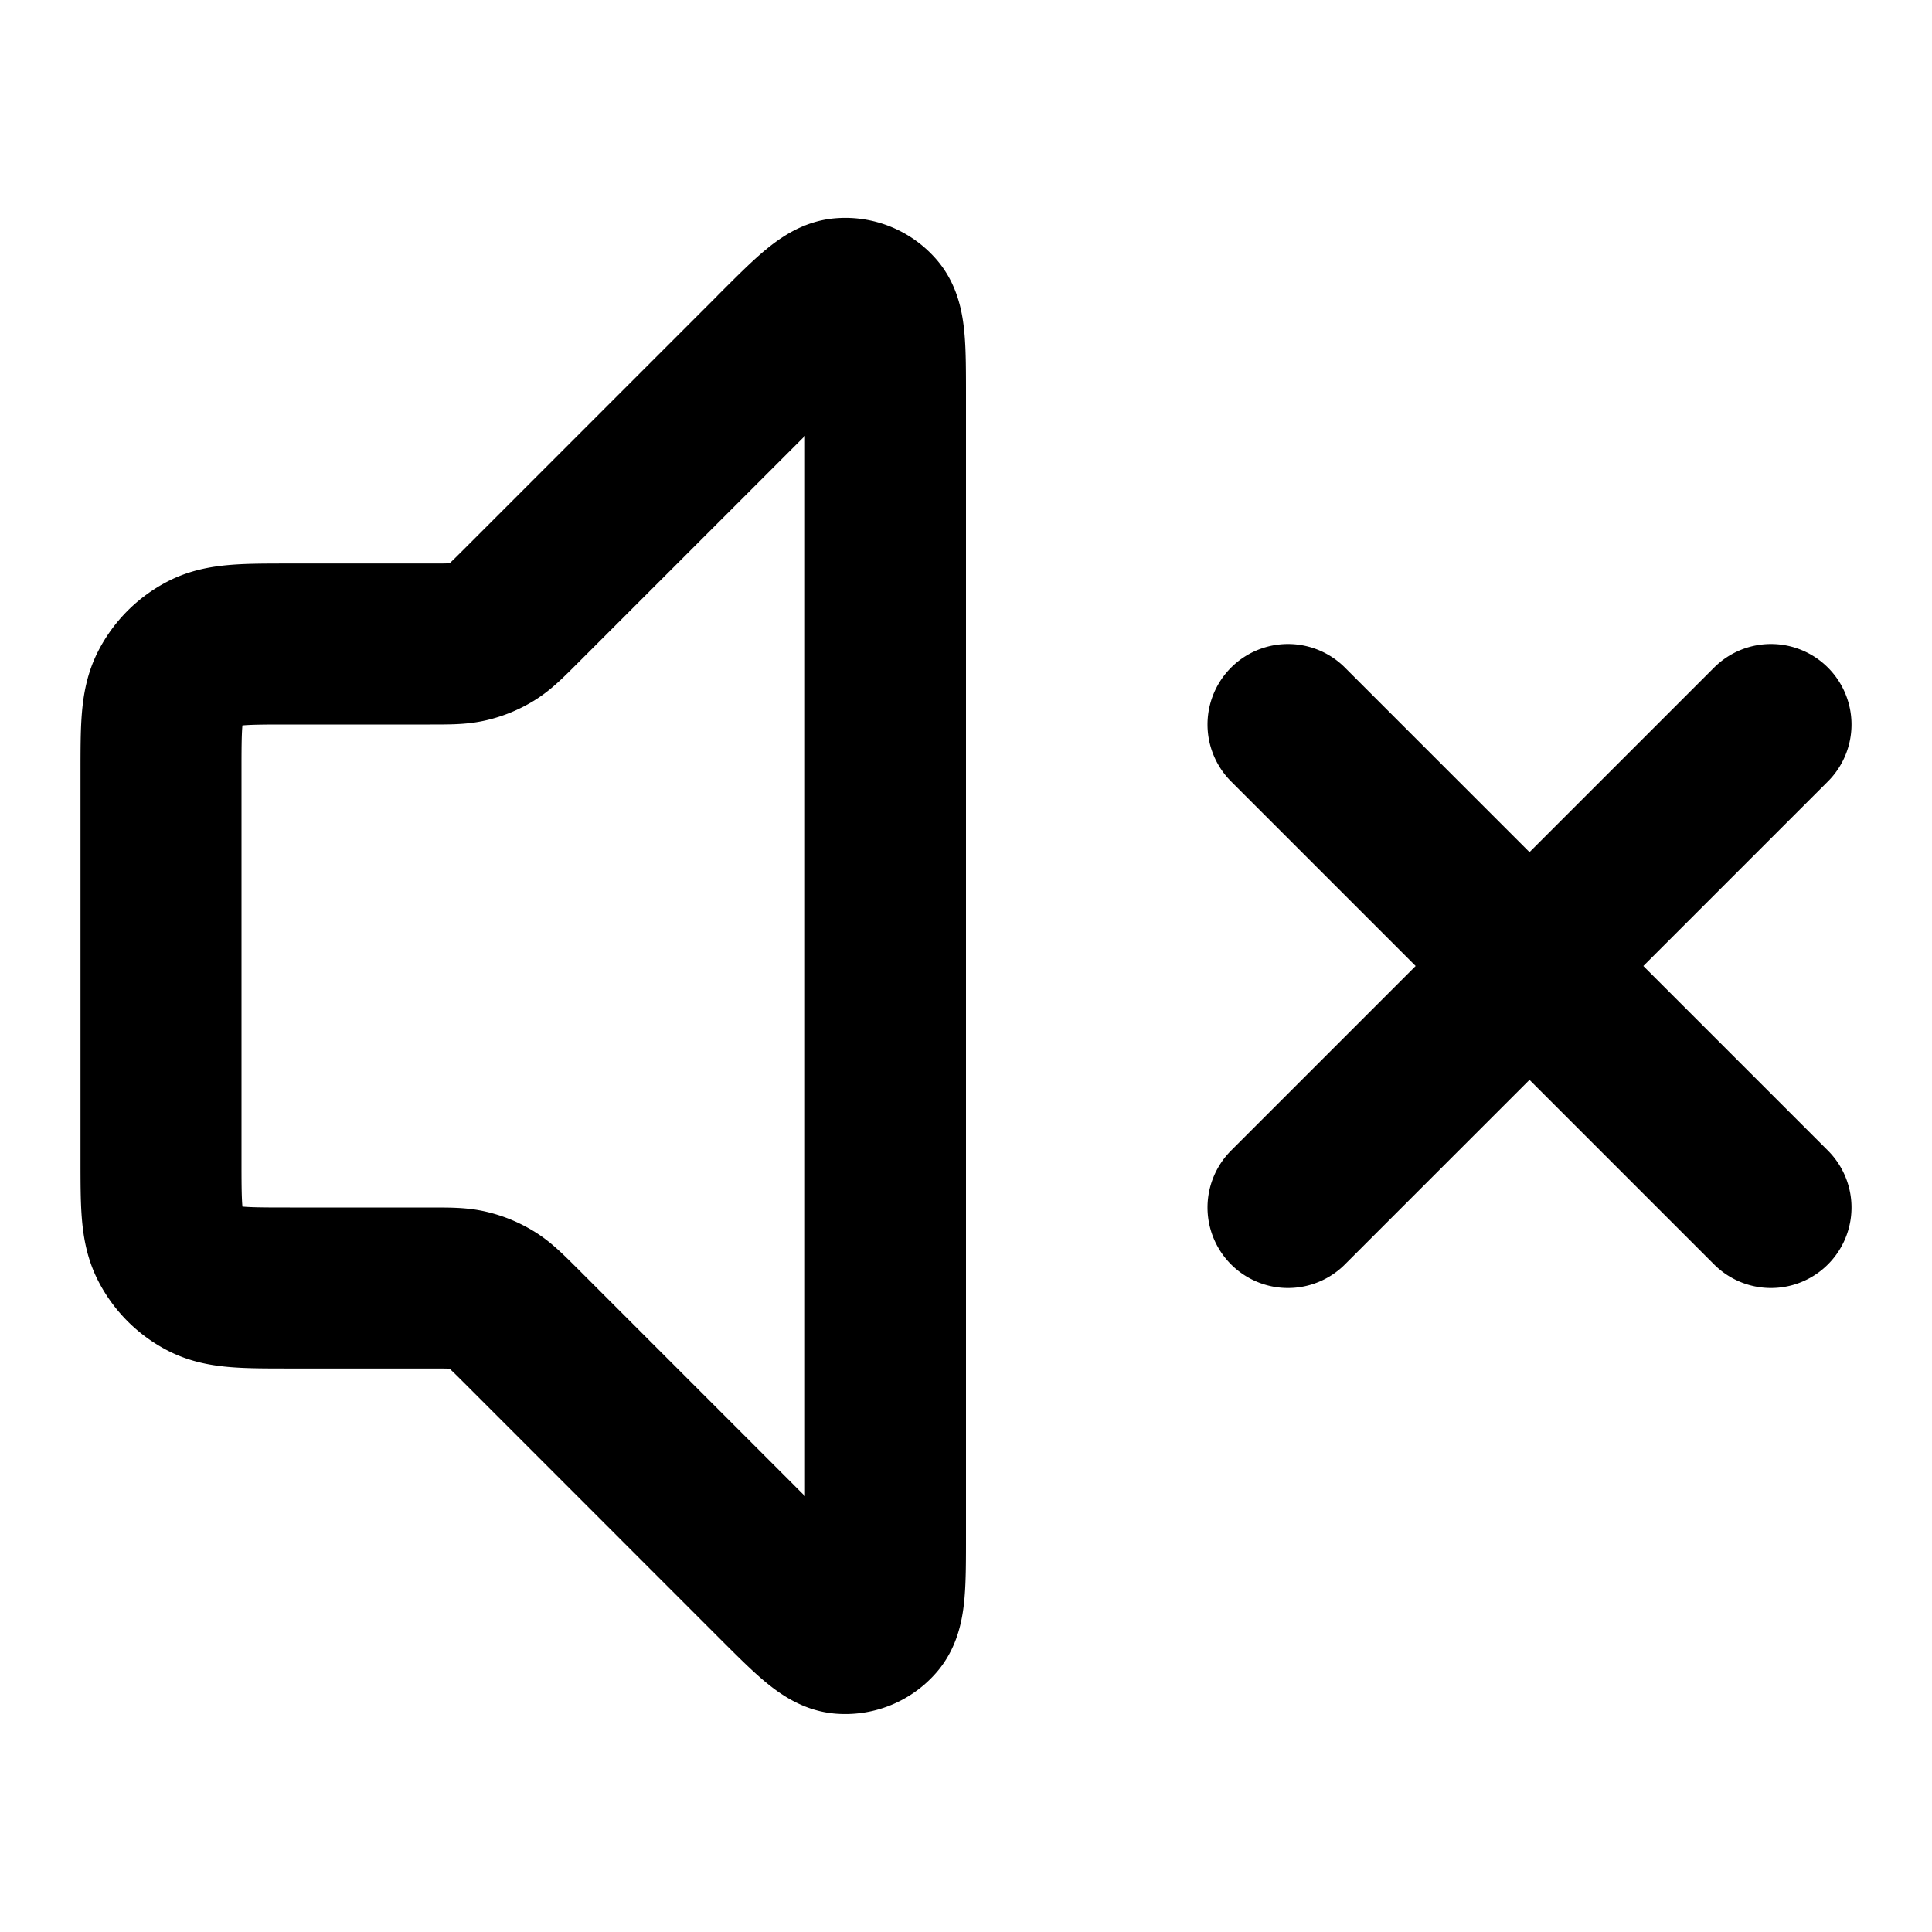 <svg fill="none" xmlns="http://www.w3.org/2000/svg" viewBox="0 0 24 24"><path d="m22 9-6 6m0-6 6 6M9.634 4.366 6.47 7.53c-.173.173-.26.26-.36.322a1 1 0 0 1-.29.12C5.704 8 5.582 8 5.337 8H3.6c-.56 0-.84 0-1.054.109a1 1 0 0 0-.437.437C2 8.76 2 9.04 2 9.6v4.8c0 .56 0 .84.109 1.054a1 1 0 0 0 .437.437C2.76 16 3.04 16 3.6 16h1.737c.245 0 .367 0 .482.028a1 1 0 0 1 .29.12c.1.061.187.148.36.32l3.165 3.166c.429.429.643.643.827.657a.5.5 0 0 0 .42-.174c.119-.14.119-.443.119-1.048V4.93c0-.606 0-.908-.12-1.049a.5.5 0 0 0-.42-.173c-.183.014-.397.228-.826.657Z" stroke="currentColor" stroke-width="2" stroke-linecap="round" stroke-linejoin="round"/></svg>